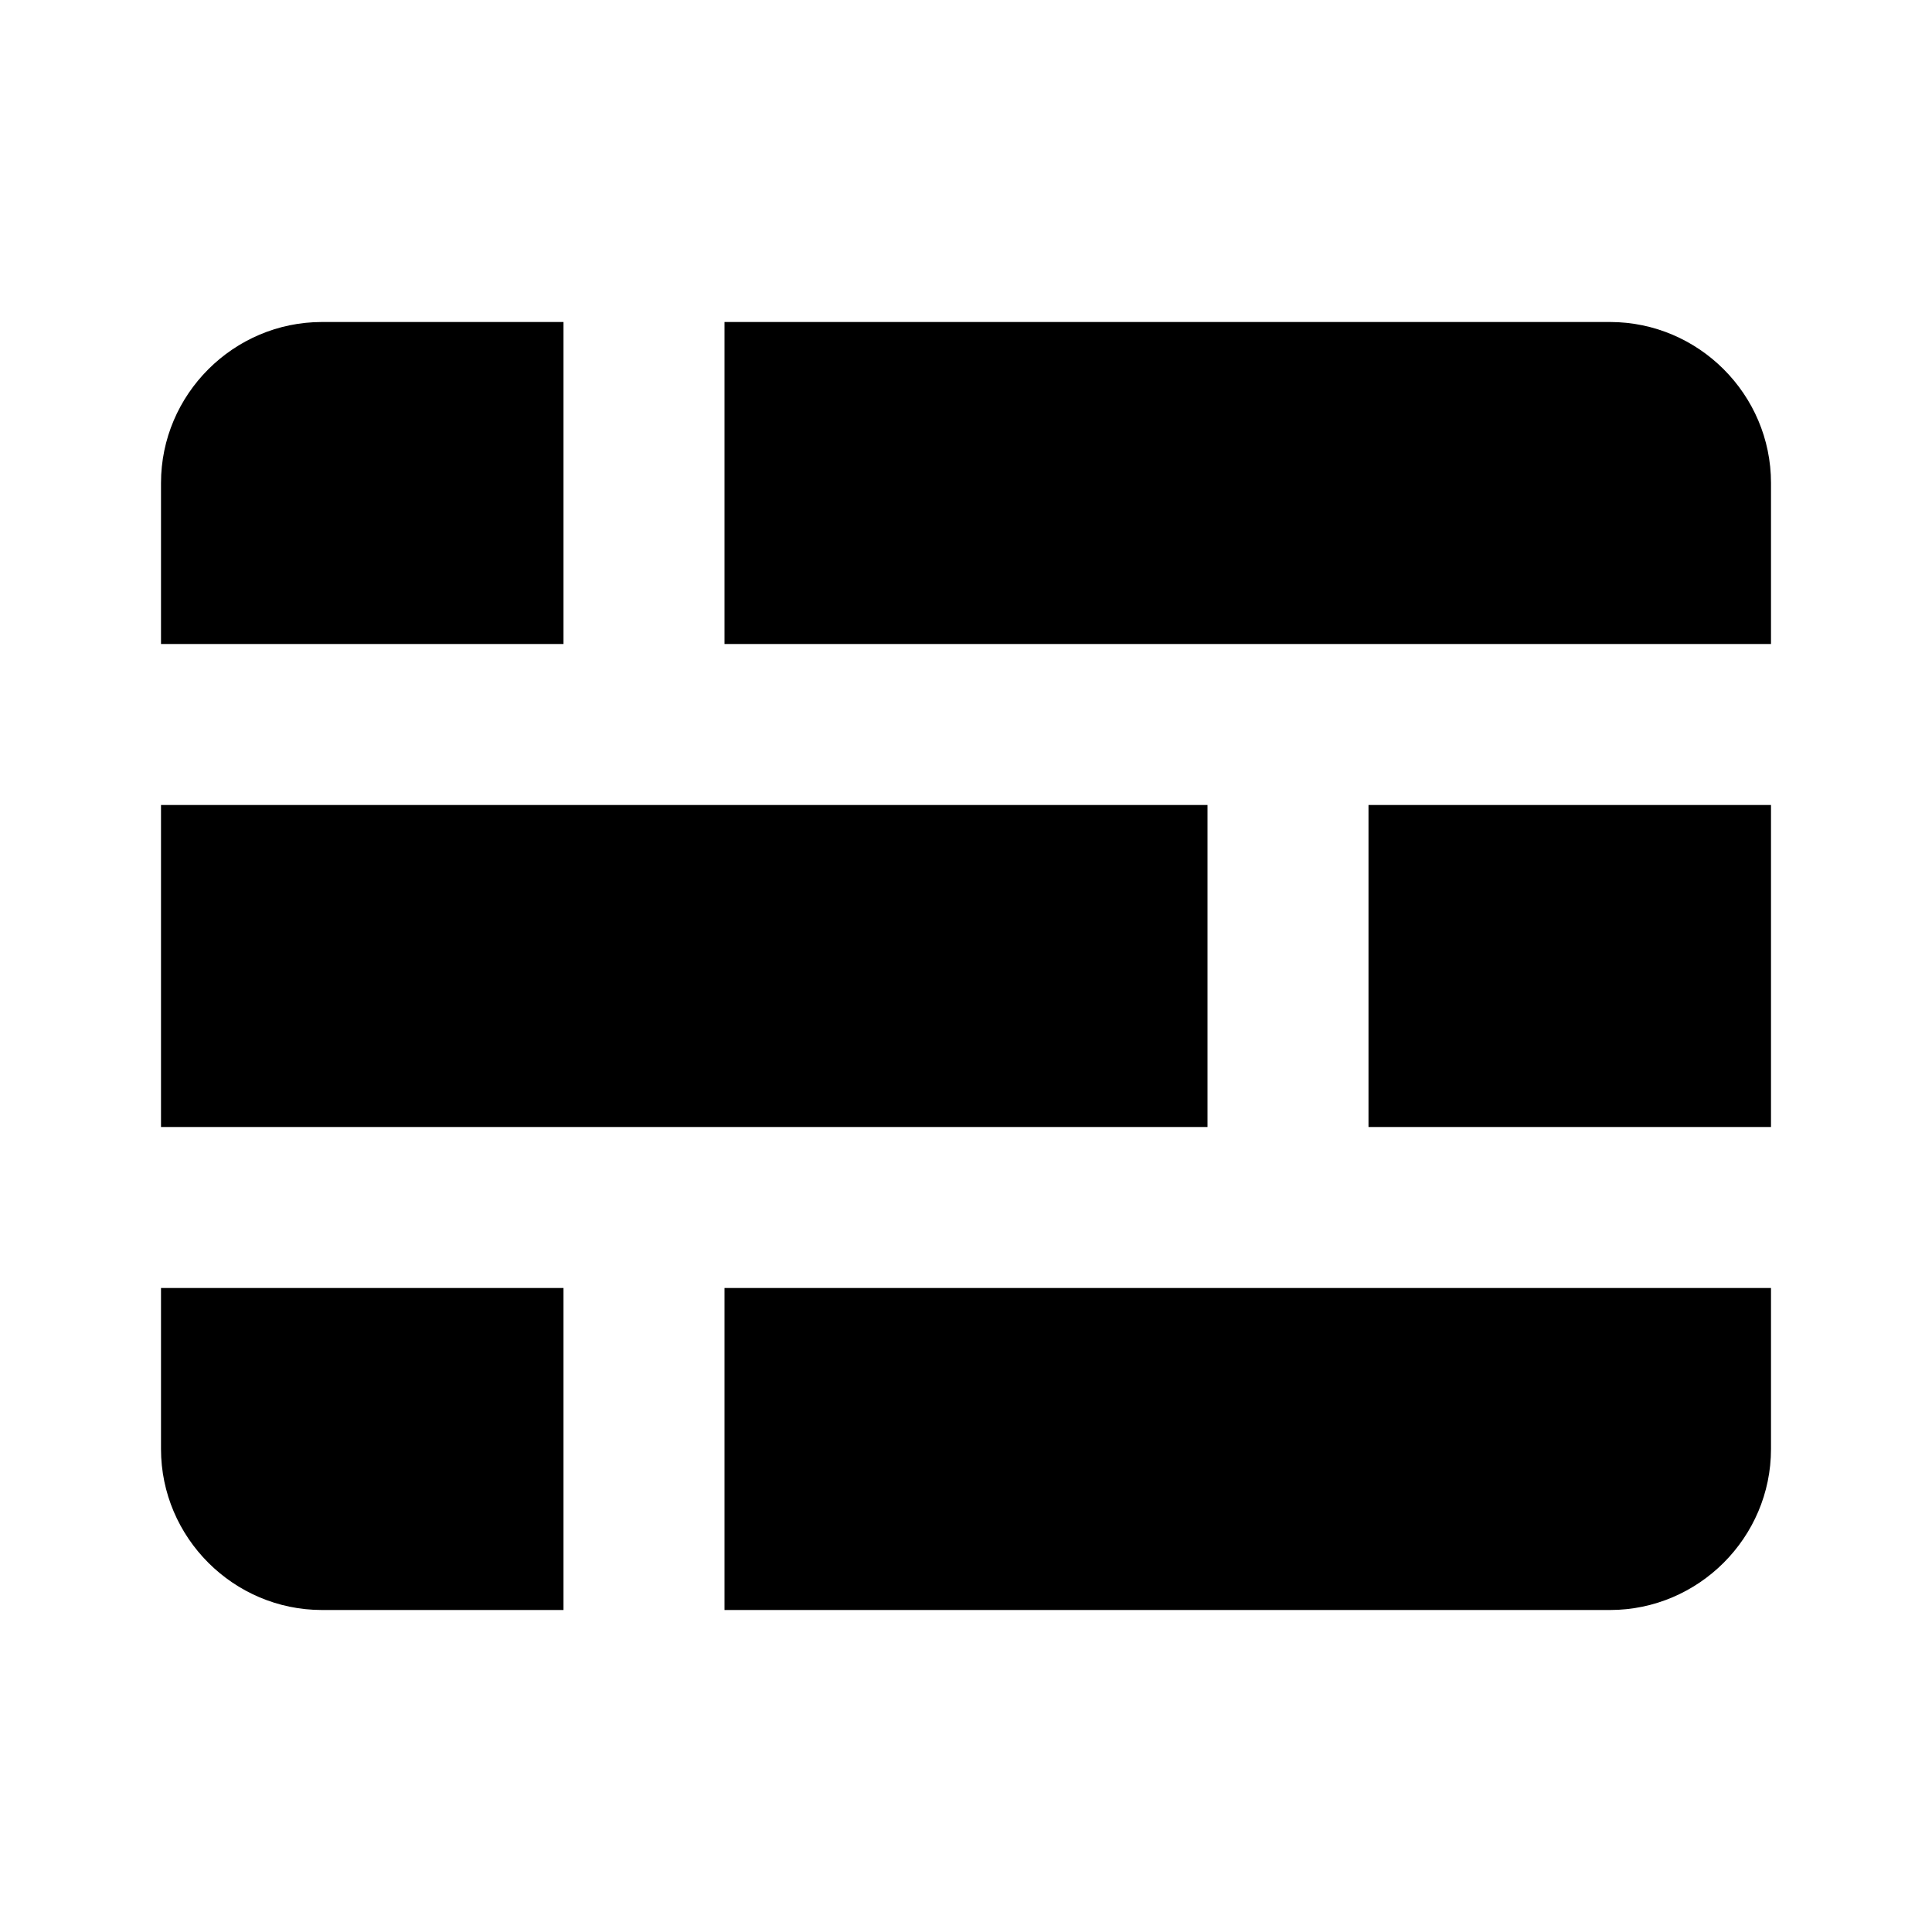 <svg xmlns="http://www.w3.org/2000/svg" width="24" height="24"><!--Boxicons v3.0 https://boxicons.com | License  https://docs.boxicons.com/free--><path d="M9 8h13V6c0-1.1-.9-2-2-2H9zM7 4H4c-1.1 0-2 .9-2 2v2h5zM17 10h5v4h-5zM9 14h6v-4H2v4h7M9 16v4h11c1.1 0 2-.9 2-2v-2zM2 16v2c0 1.1.9 2 2 2h3v-4z"/></svg>